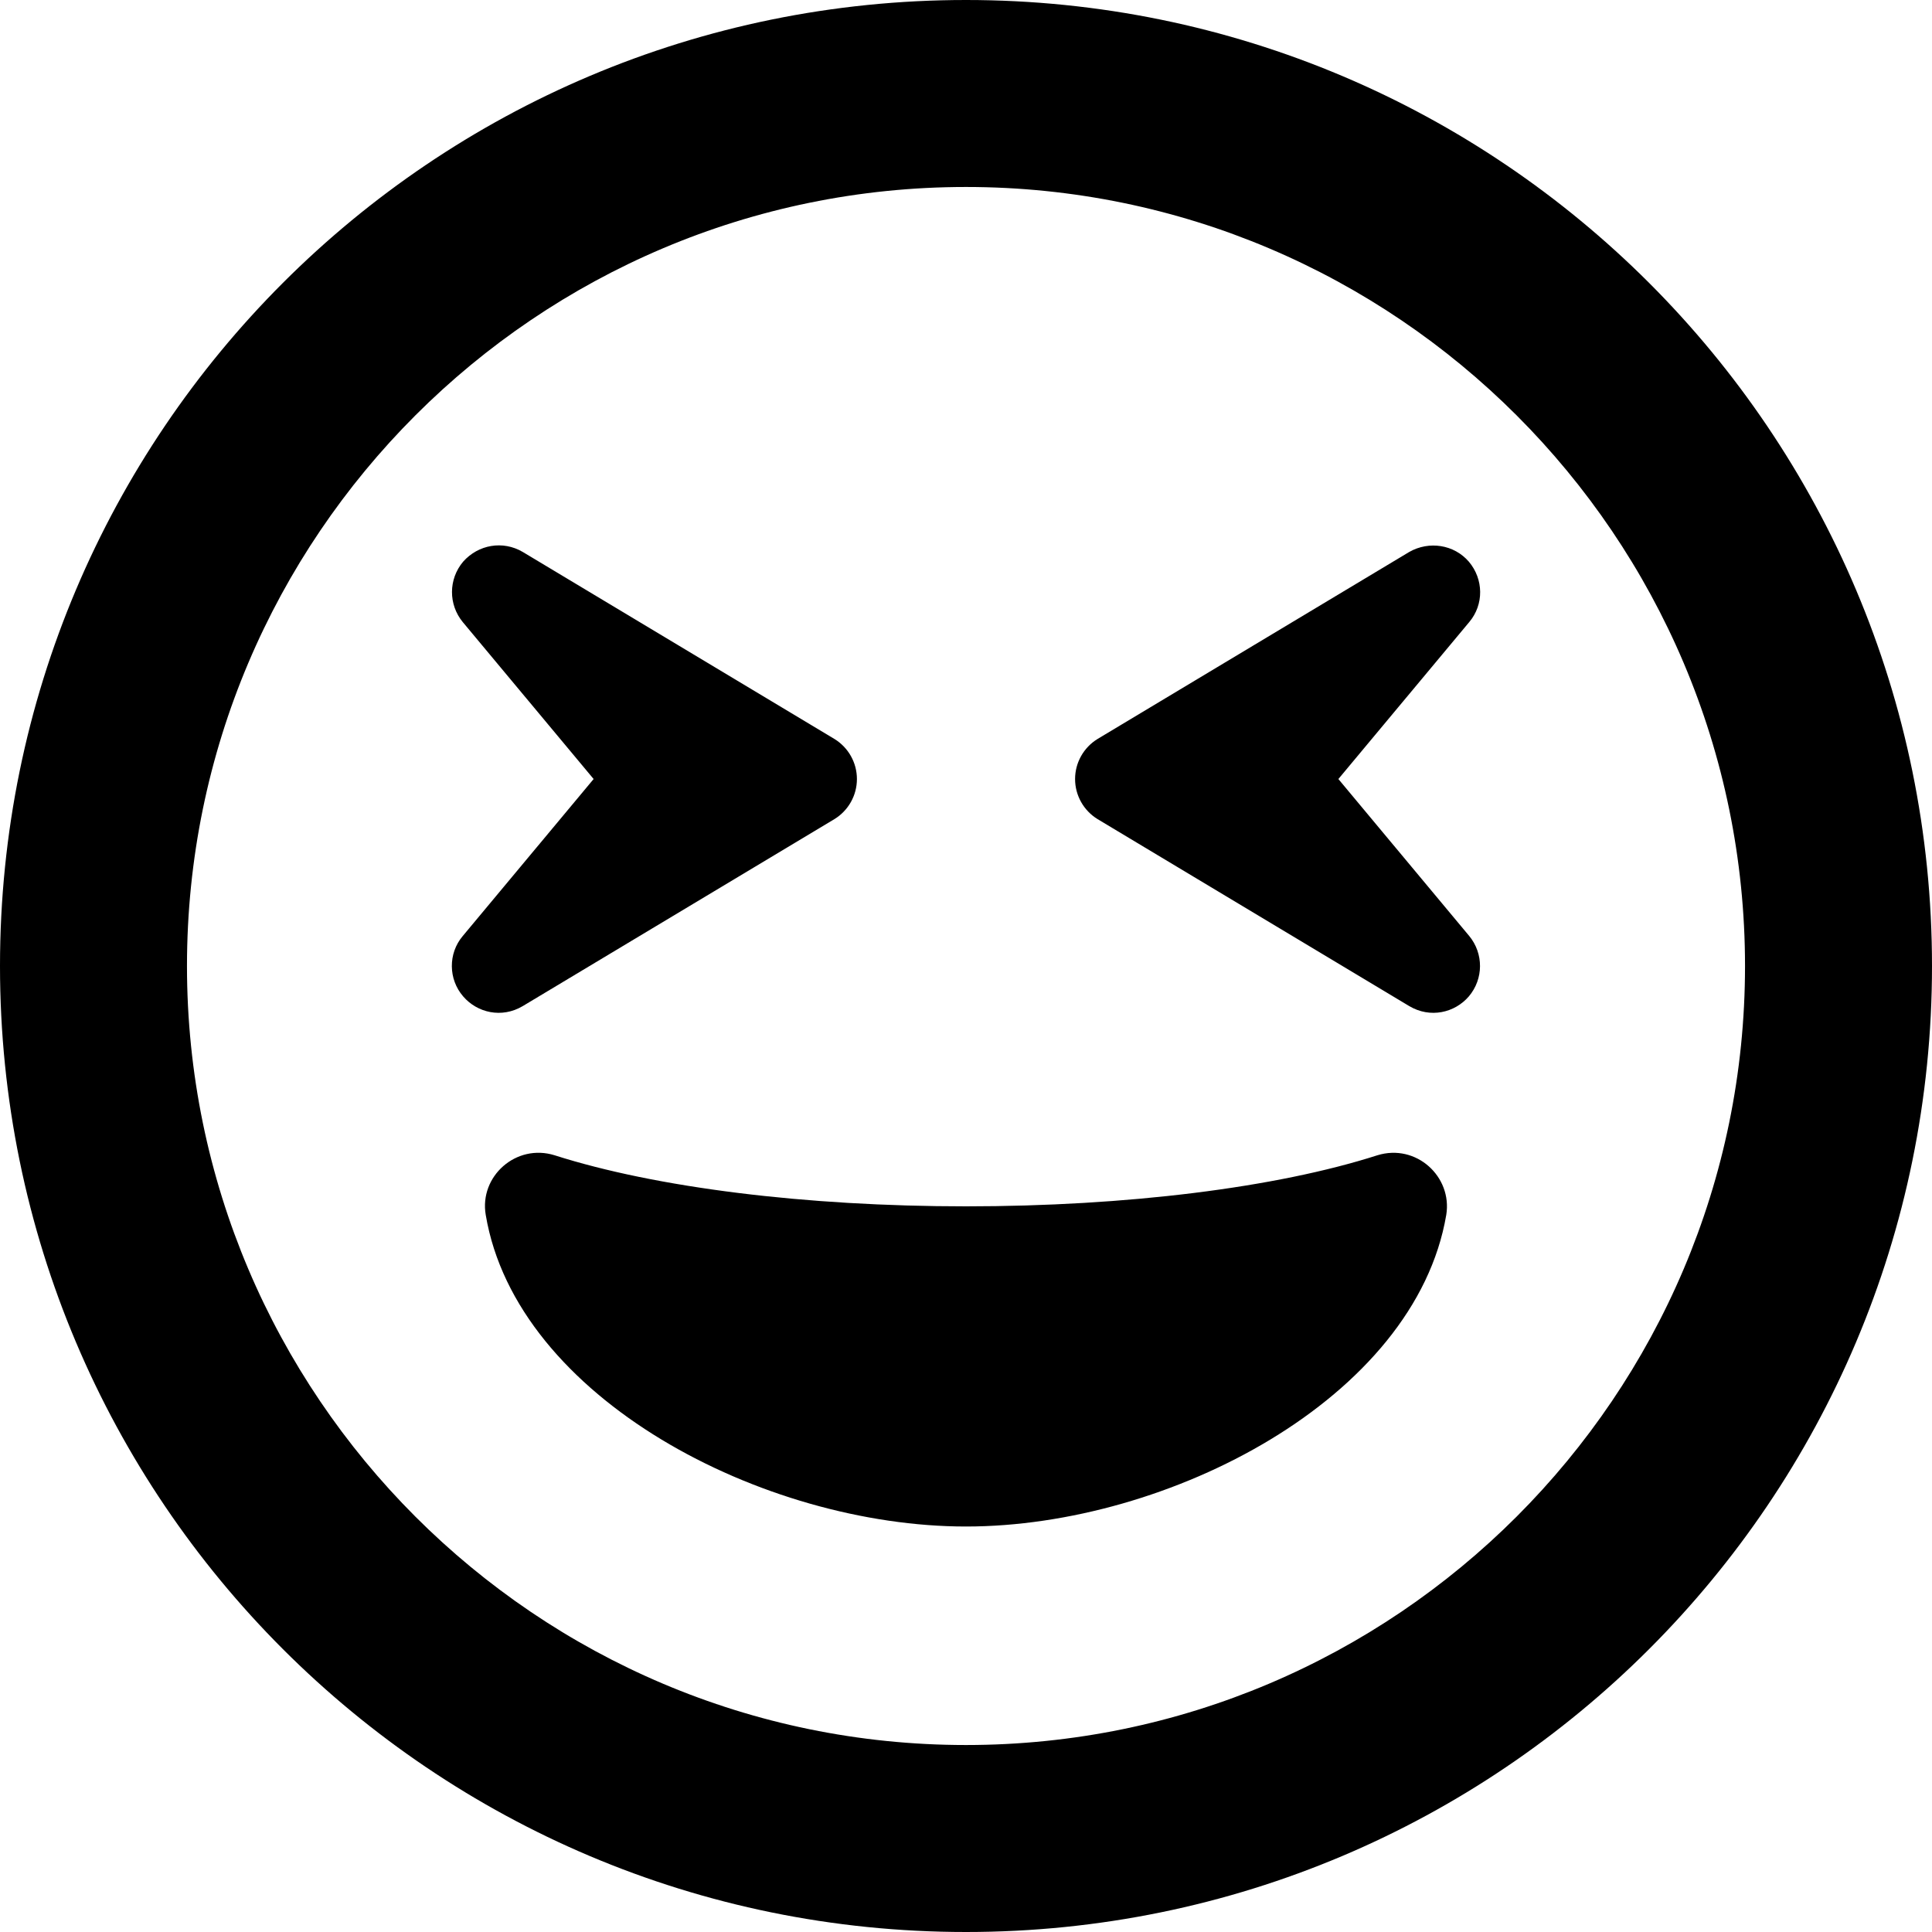 ﻿<?xml version="1.0" encoding="utf-8"?>
<svg version="1.1" xmlns:xlink="http://www.w3.org/1999/xlink" width="50px" height="50px" xmlns="http://www.w3.org/2000/svg">
  <defs>
    <pattern id="BGPattern" patternUnits="userSpaceOnUse" alignment="0 0" imageRepeat="None" />
    <mask fill="white" id="Clip1138">
      <path d="M 50 25  C 50 11.19  38.81 0  25 0  C 11.19 0  0 11.19  0 25  C 0 38.81  11.19 50  25 50  C 38.81 50  50 38.81  50 25  Z M 45.161 25  C 45.161 36.119  36.119 45.161  25 45.161  C 13.881 45.161  4.839 36.119  4.839 25  C 4.839 13.881  13.881 4.839  25 4.839  C 36.119 4.839  45.161 13.881  45.161 25  Z M 37.429 31.442  C 37.591 30.454  36.653 29.587  35.645 29.899  C 33.034 30.736  29.153 31.22  25 31.22  C 20.847 31.22  16.976 30.736  14.355 29.899  C 13.357 29.587  12.399 30.444  12.571 31.442  C 13.367 36.19  19.758 39.506  25 39.506  C 30.242 39.506  36.623 36.19  37.429 31.442  Z M 11.976 24.224  C 11.593 24.677  11.603 25.343  11.986 25.786  C 12.349 26.21  12.984 26.361  13.528 26.038  L 21.593 21.2  C 21.956 20.978  22.177 20.585  22.177 20.161  C 22.177 19.738  21.956 19.345  21.593 19.123  L 13.528 14.284  C 13.014 13.982  12.379 14.093  11.986 14.536  C 11.603 14.99  11.603 15.645  11.976 16.099  L 15.363 20.161  L 11.976 24.224  Z M 28.407 21.2  L 36.472 26.038  C 37.016 26.361  37.651 26.21  38.014 25.786  C 38.397 25.333  38.397 24.677  38.024 24.224  L 34.637 20.161  L 38.024 16.099  C 38.407 15.645  38.397 14.99  38.014 14.536  C 37.631 14.093  36.986 13.992  36.472 14.284  L 28.407 19.123  C 28.044 19.345  27.823 19.738  27.823 20.161  C 27.823 20.585  28.044 20.978  28.407 21.2  Z " fill-rule="evenodd" />
    </mask>
  </defs>
  <g>
    <path d="M 50 25  C 50 11.19  38.81 0  25 0  C 11.19 0  0 11.19  0 25  C 0 38.81  11.19 50  25 50  C 38.81 50  50 38.81  50 25  Z M 45.161 25  C 45.161 36.119  36.119 45.161  25 45.161  C 13.881 45.161  4.839 36.119  4.839 25  C 4.839 13.881  13.881 4.839  25 4.839  C 36.119 4.839  45.161 13.881  45.161 25  Z M 37.429 31.442  C 37.591 30.454  36.653 29.587  35.645 29.899  C 33.034 30.736  29.153 31.22  25 31.22  C 20.847 31.22  16.976 30.736  14.355 29.899  C 13.357 29.587  12.399 30.444  12.571 31.442  C 13.367 36.19  19.758 39.506  25 39.506  C 30.242 39.506  36.623 36.19  37.429 31.442  Z M 11.976 24.224  C 11.593 24.677  11.603 25.343  11.986 25.786  C 12.349 26.21  12.984 26.361  13.528 26.038  L 21.593 21.2  C 21.956 20.978  22.177 20.585  22.177 20.161  C 22.177 19.738  21.956 19.345  21.593 19.123  L 13.528 14.284  C 13.014 13.982  12.379 14.093  11.986 14.536  C 11.603 14.99  11.603 15.645  11.976 16.099  L 15.363 20.161  L 11.976 24.224  Z M 28.407 21.2  L 36.472 26.038  C 37.016 26.361  37.651 26.21  38.014 25.786  C 38.397 25.333  38.397 24.677  38.024 24.224  L 34.637 20.161  L 38.024 16.099  C 38.407 15.645  38.397 14.99  38.014 14.536  C 37.631 14.093  36.986 13.992  36.472 14.284  L 28.407 19.123  C 28.044 19.345  27.823 19.738  27.823 20.161  C 27.823 20.585  28.044 20.978  28.407 21.2  Z " fill-rule="nonzero" fill="rgba(0, 0, 0, 1)" stroke="none" class="fill" />
    <path d="M 50 25  C 50 11.19  38.81 0  25 0  C 11.19 0  0 11.19  0 25  C 0 38.81  11.19 50  25 50  C 38.81 50  50 38.81  50 25  Z " stroke-width="0" stroke-dasharray="0" stroke="rgba(255, 255, 255, 0)" fill="none" class="stroke" mask="url(#Clip1138)" />
    <path d="M 45.161 25  C 45.161 36.119  36.119 45.161  25 45.161  C 13.881 45.161  4.839 36.119  4.839 25  C 4.839 13.881  13.881 4.839  25 4.839  C 36.119 4.839  45.161 13.881  45.161 25  Z " stroke-width="0" stroke-dasharray="0" stroke="rgba(255, 255, 255, 0)" fill="none" class="stroke" mask="url(#Clip1138)" />
    <path d="M 37.429 31.442  C 37.591 30.454  36.653 29.587  35.645 29.899  C 33.034 30.736  29.153 31.22  25 31.22  C 20.847 31.22  16.976 30.736  14.355 29.899  C 13.357 29.587  12.399 30.444  12.571 31.442  C 13.367 36.19  19.758 39.506  25 39.506  C 30.242 39.506  36.623 36.19  37.429 31.442  Z " stroke-width="0" stroke-dasharray="0" stroke="rgba(255, 255, 255, 0)" fill="none" class="stroke" mask="url(#Clip1138)" />
    <path d="M 11.976 24.224  C 11.593 24.677  11.603 25.343  11.986 25.786  C 12.349 26.21  12.984 26.361  13.528 26.038  L 21.593 21.2  C 21.956 20.978  22.177 20.585  22.177 20.161  C 22.177 19.738  21.956 19.345  21.593 19.123  L 13.528 14.284  C 13.014 13.982  12.379 14.093  11.986 14.536  C 11.603 14.99  11.603 15.645  11.976 16.099  L 15.363 20.161  L 11.976 24.224  Z " stroke-width="0" stroke-dasharray="0" stroke="rgba(255, 255, 255, 0)" fill="none" class="stroke" mask="url(#Clip1138)" />
    <path d="M 28.407 21.2  L 36.472 26.038  C 37.016 26.361  37.651 26.21  38.014 25.786  C 38.397 25.333  38.397 24.677  38.024 24.224  L 34.637 20.161  L 38.024 16.099  C 38.407 15.645  38.397 14.99  38.014 14.536  C 37.631 14.093  36.986 13.992  36.472 14.284  L 28.407 19.123  C 28.044 19.345  27.823 19.738  27.823 20.161  C 27.823 20.585  28.044 20.978  28.407 21.2  Z " stroke-width="0" stroke-dasharray="0" stroke="rgba(255, 255, 255, 0)" fill="none" class="stroke" mask="url(#Clip1138)" />
  </g>
</svg>